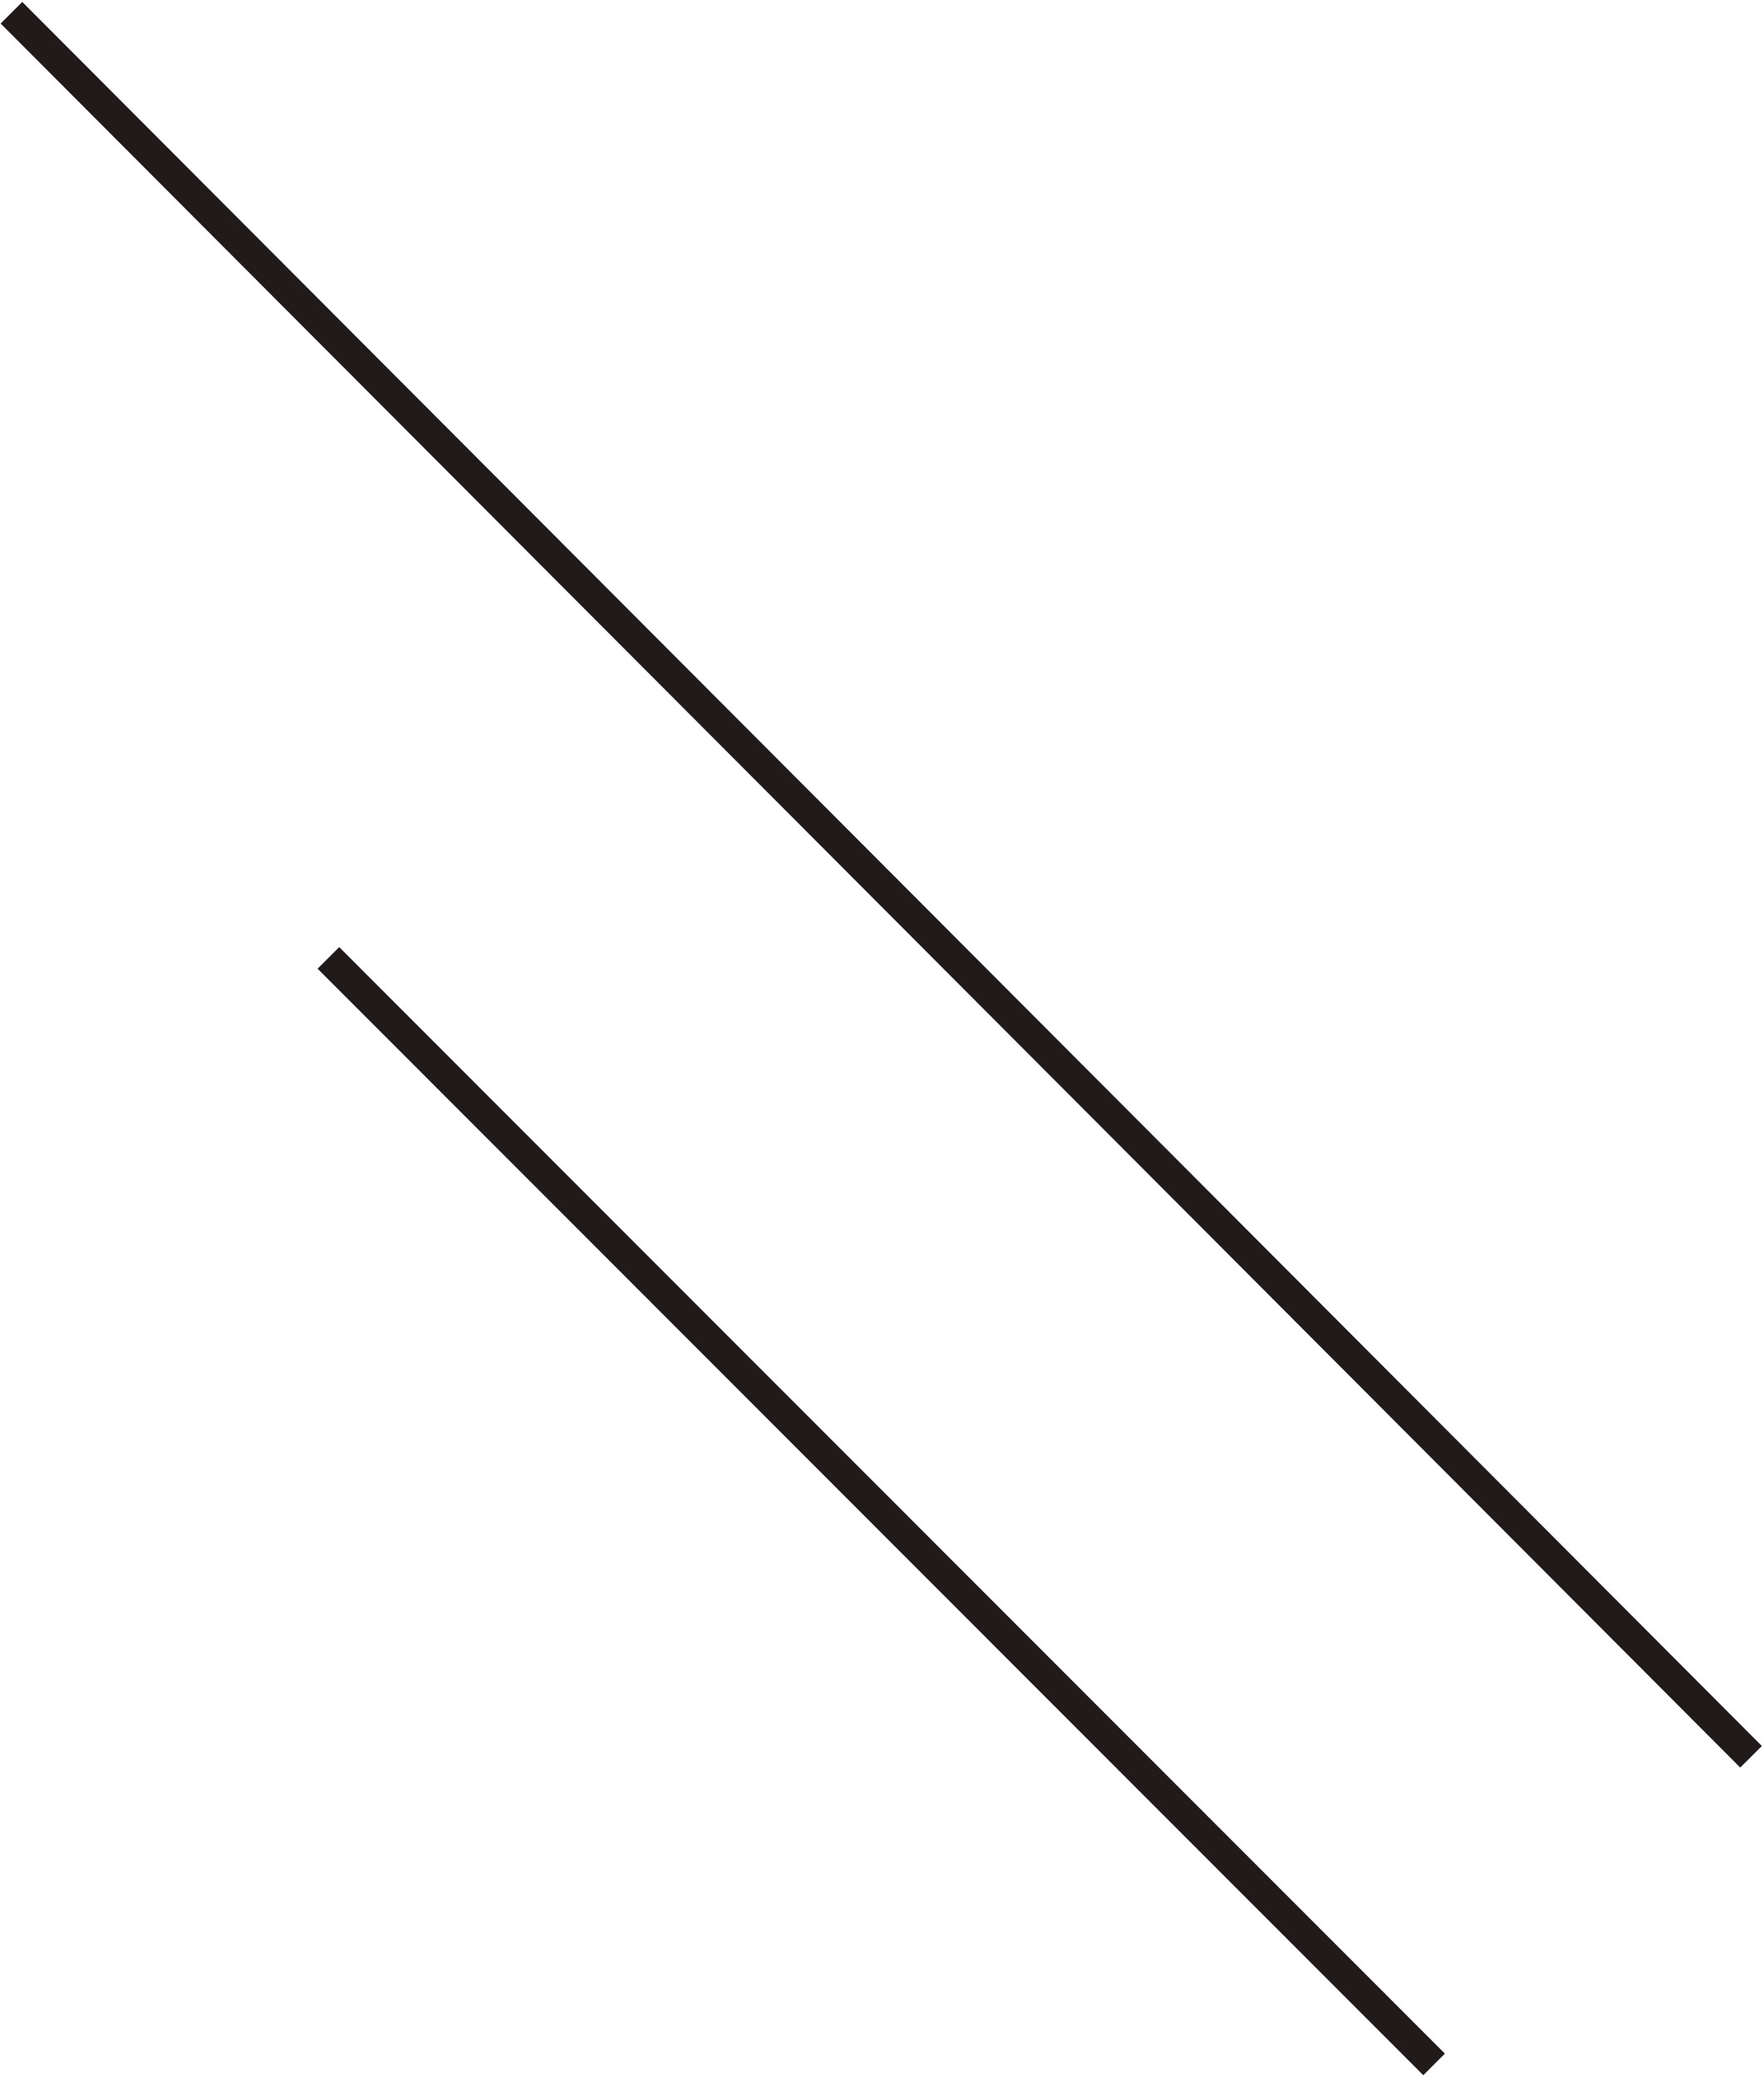<svg xmlns="http://www.w3.org/2000/svg" width="231" height="272" viewBox="0 0 231 272"><g><g><path fill="none" stroke="#211a1b" stroke-miterlimit="20" stroke-width="4" d="M43.006 125.396l144.791 144.851"/></g><g><path fill="none" stroke="#211a1b" stroke-miterlimit="20" stroke-width="4" d="M1.5 1.665l227.803 228.31"/></g></g></svg>